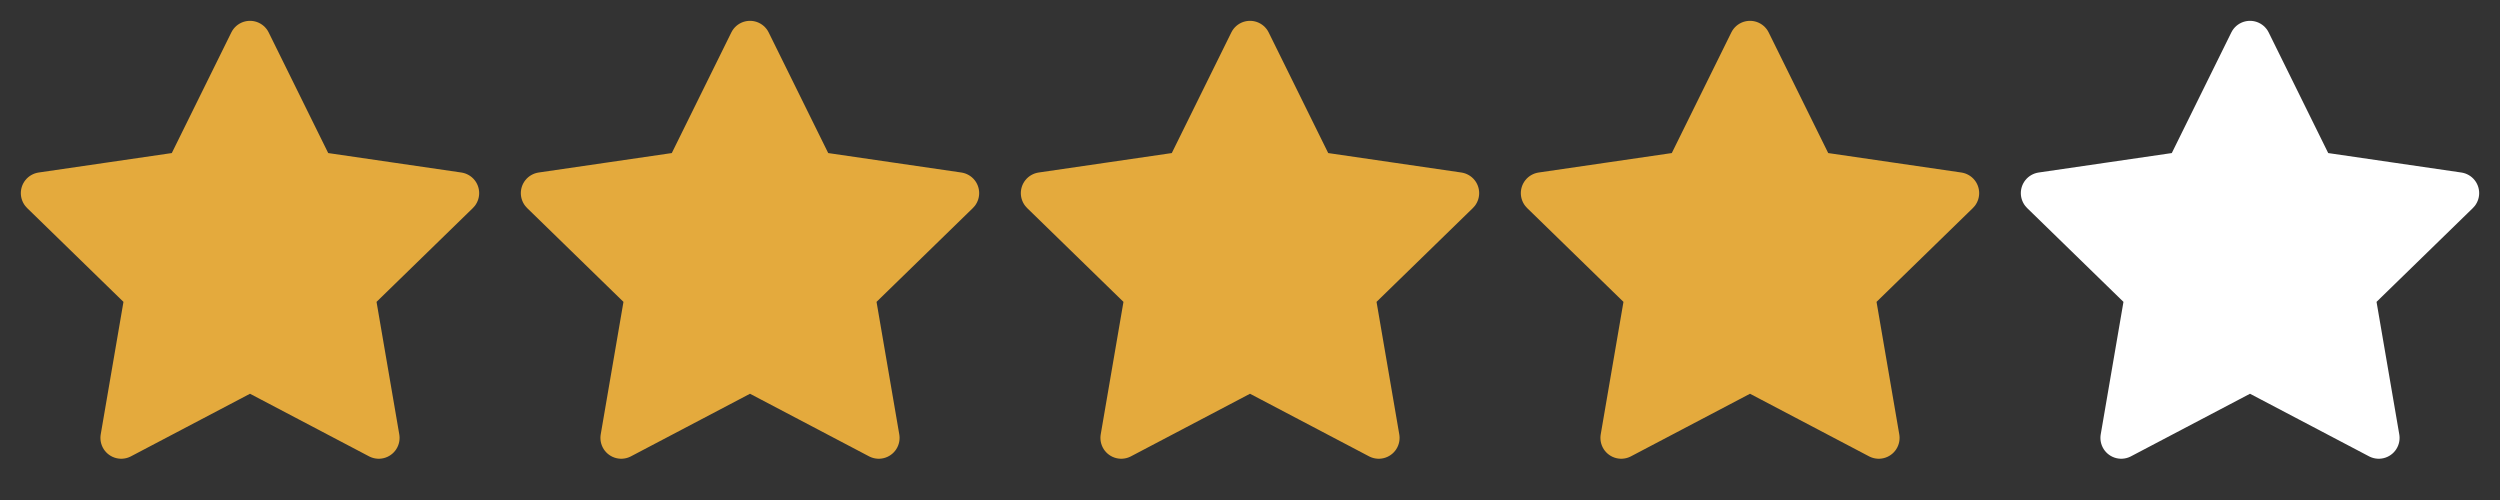 <svg width="80" height="16" viewBox="0 0 80 16" fill="none" xmlns="http://www.w3.org/2000/svg">
<rect x="0" y="0" width="80" height="16" fill="#333333" stroke="none"/>
<path d="M8 1.333L10.06 5.507L14.667 6.18L11.333 9.427L12.12 14.013L8 11.847L3.88 14.013L4.667 9.427L1.333 6.18L5.94 5.507L8 1.333Z" fill="#E4AA3D" stroke="#E4AA3D" stroke-width="1.333" stroke-linecap="round" stroke-linejoin="round"/>
<path d="M24 1.333L26.06 5.507L30.667 6.18L27.333 9.427L28.12 14.013L24 11.847L19.88 14.013L20.667 9.427L17.333 6.18L21.94 5.507L24 1.333Z" fill="#E4AA3D" stroke="#E4AA3D" stroke-width="1.333" stroke-linecap="round" stroke-linejoin="round"/>
<path d="M40 1.333L42.06 5.507L46.667 6.18L43.333 9.427L44.12 14.013L40 11.847L35.88 14.013L36.667 9.427L33.333 6.18L37.94 5.507L40 1.333Z" fill="#E4AA3D" stroke="#E4AA3D" stroke-width="1.333" stroke-linecap="round" stroke-linejoin="round"/>
<path d="M56 1.333L58.06 5.507L62.667 6.18L59.333 9.427L60.12 14.013L56 11.847L51.88 14.013L52.667 9.427L49.333 6.18L53.94 5.507L56 1.333Z" fill="#E4AA3D" stroke="#E4AA3D" stroke-width="1.333" stroke-linecap="round" stroke-linejoin="round"/>
<path d="M72 1.333L74.06 5.507L78.667 6.18L75.333 9.427L76.12 14.013L72 11.847L67.88 14.013L68.667 9.427L65.333 6.18L69.94 5.507L72 1.333Z" fill="white" stroke="white" stroke-width="1.333" stroke-linecap="round" stroke-linejoin="round"/>
</svg>
